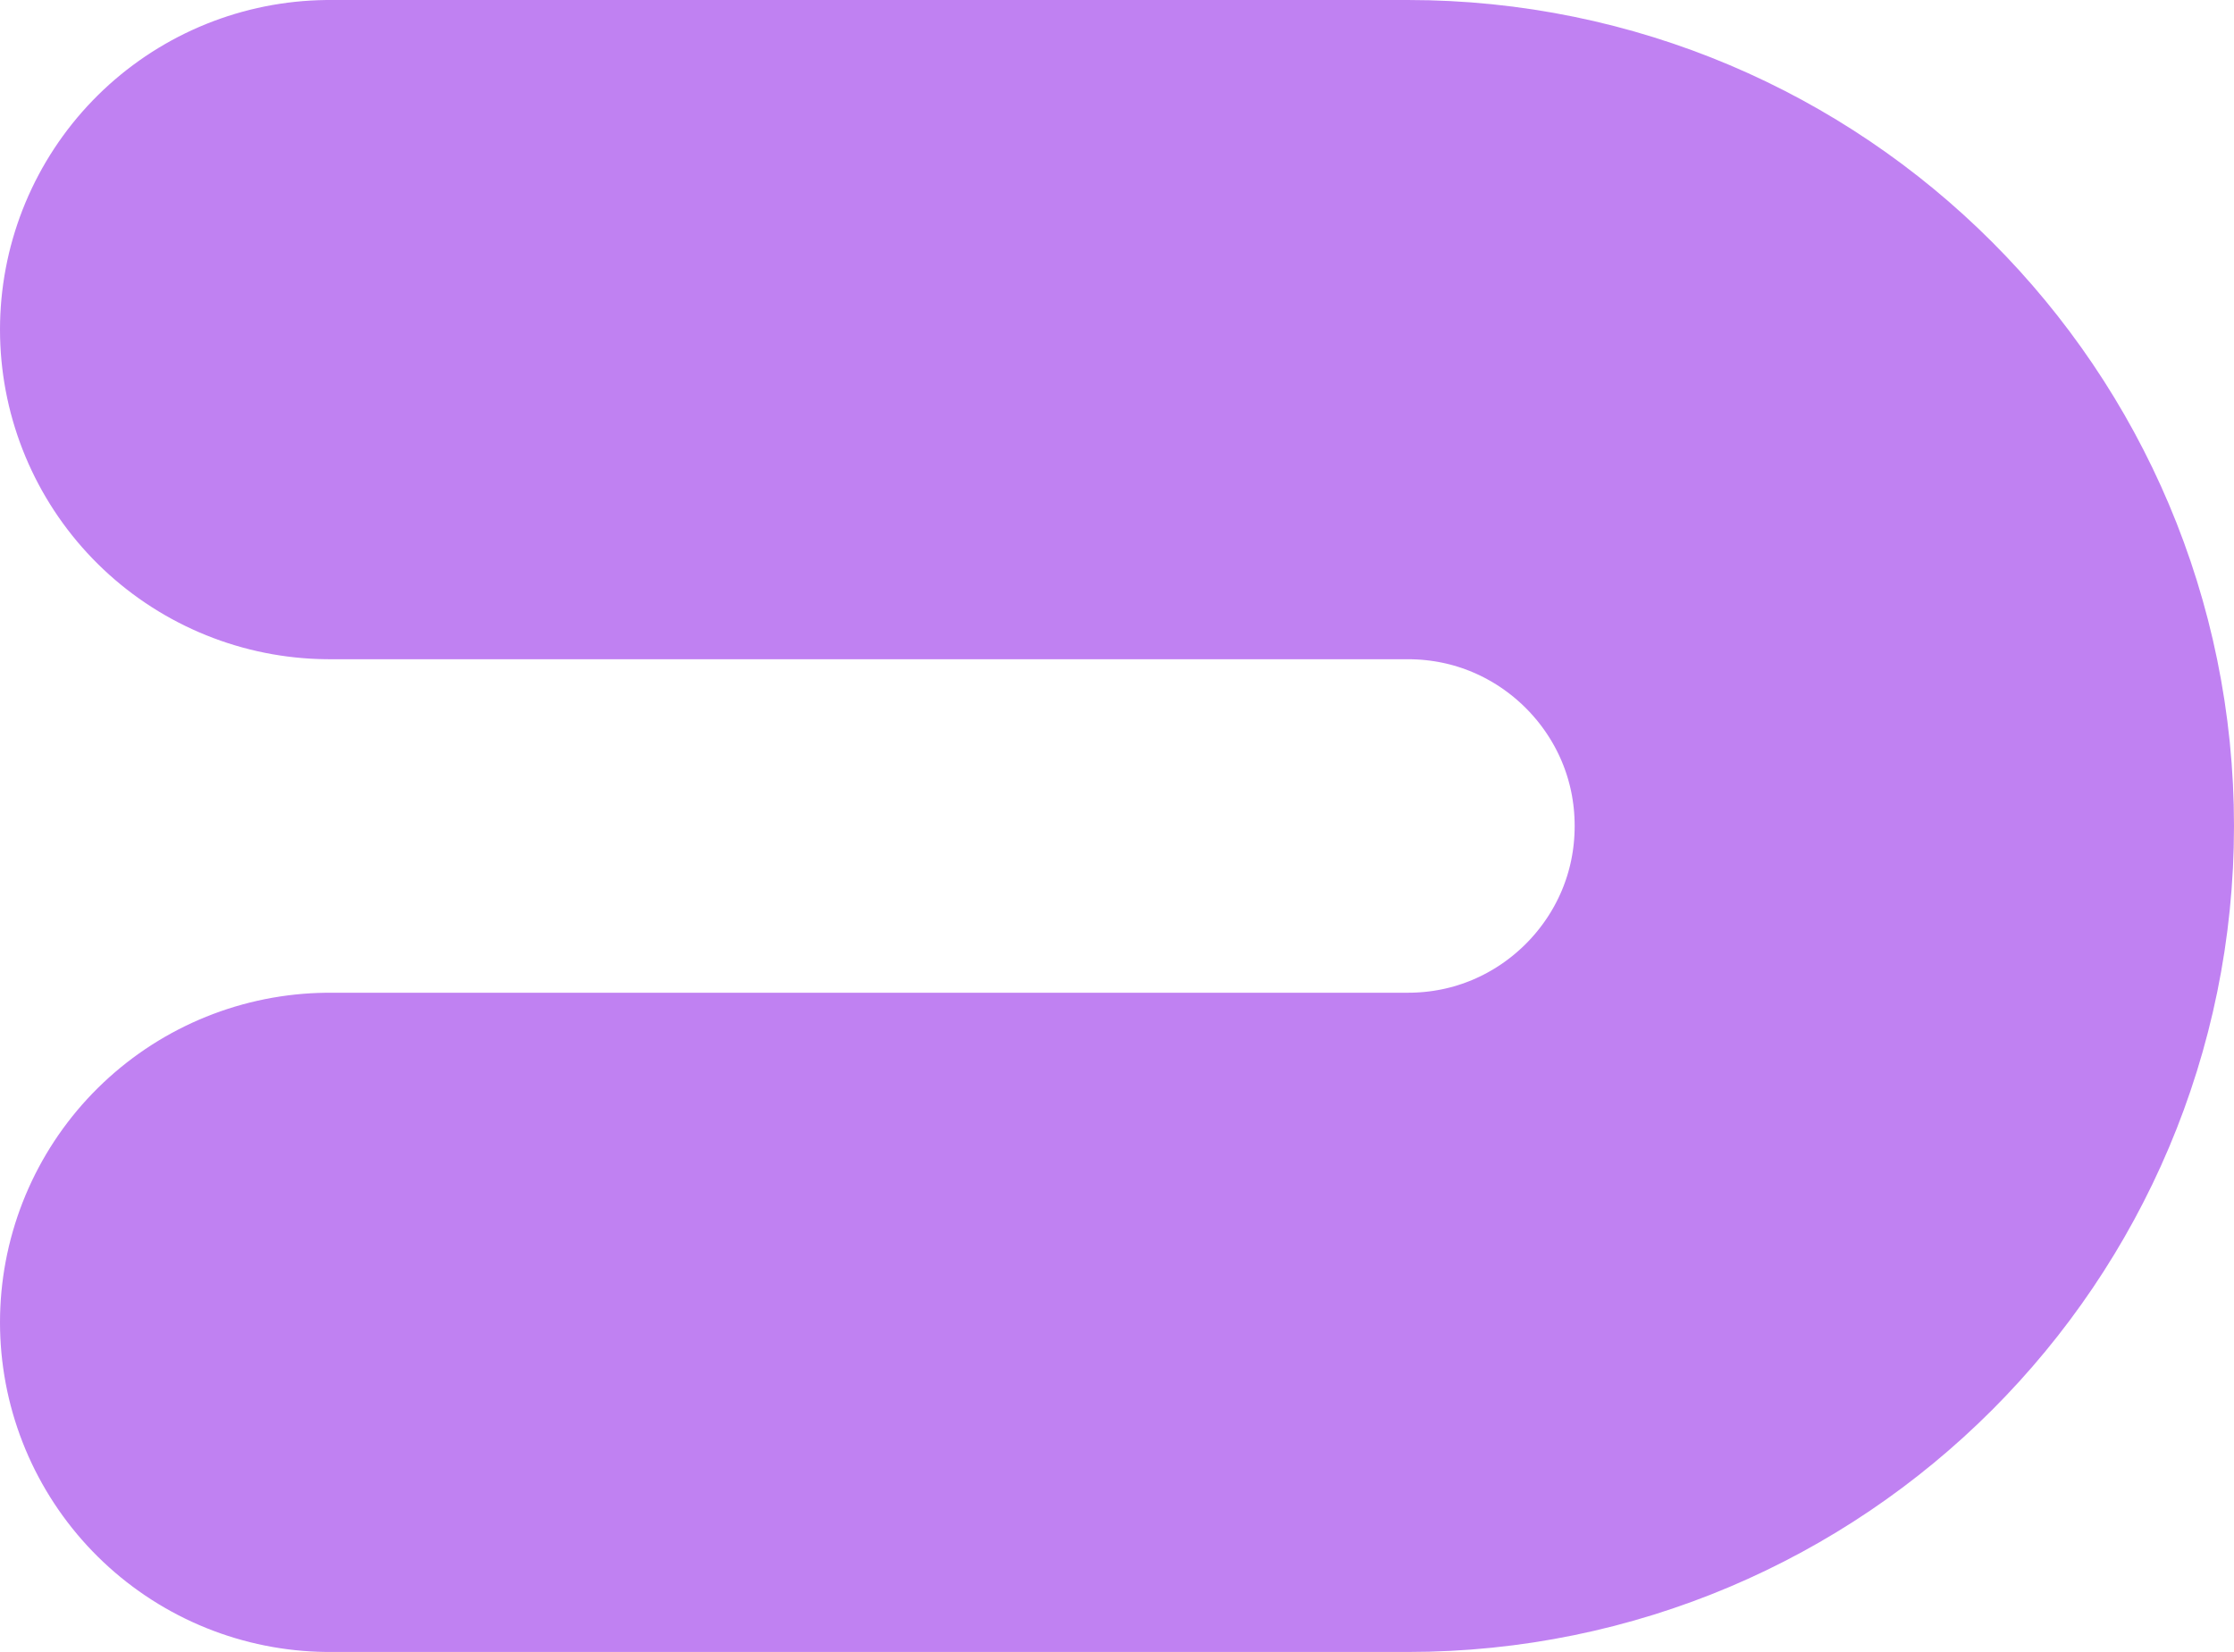 <svg width="576" height="426" viewBox="0 0 576 426" fill="none" xmlns="http://www.w3.org/2000/svg">
<path opacity="0.7" d="M85 341H363C433.692 341 491 283.692 491 213V213C491 142.308 433.692 85 363 85H85" stroke="#A64CED" stroke-width="170" stroke-linecap="round"/>
</svg>
